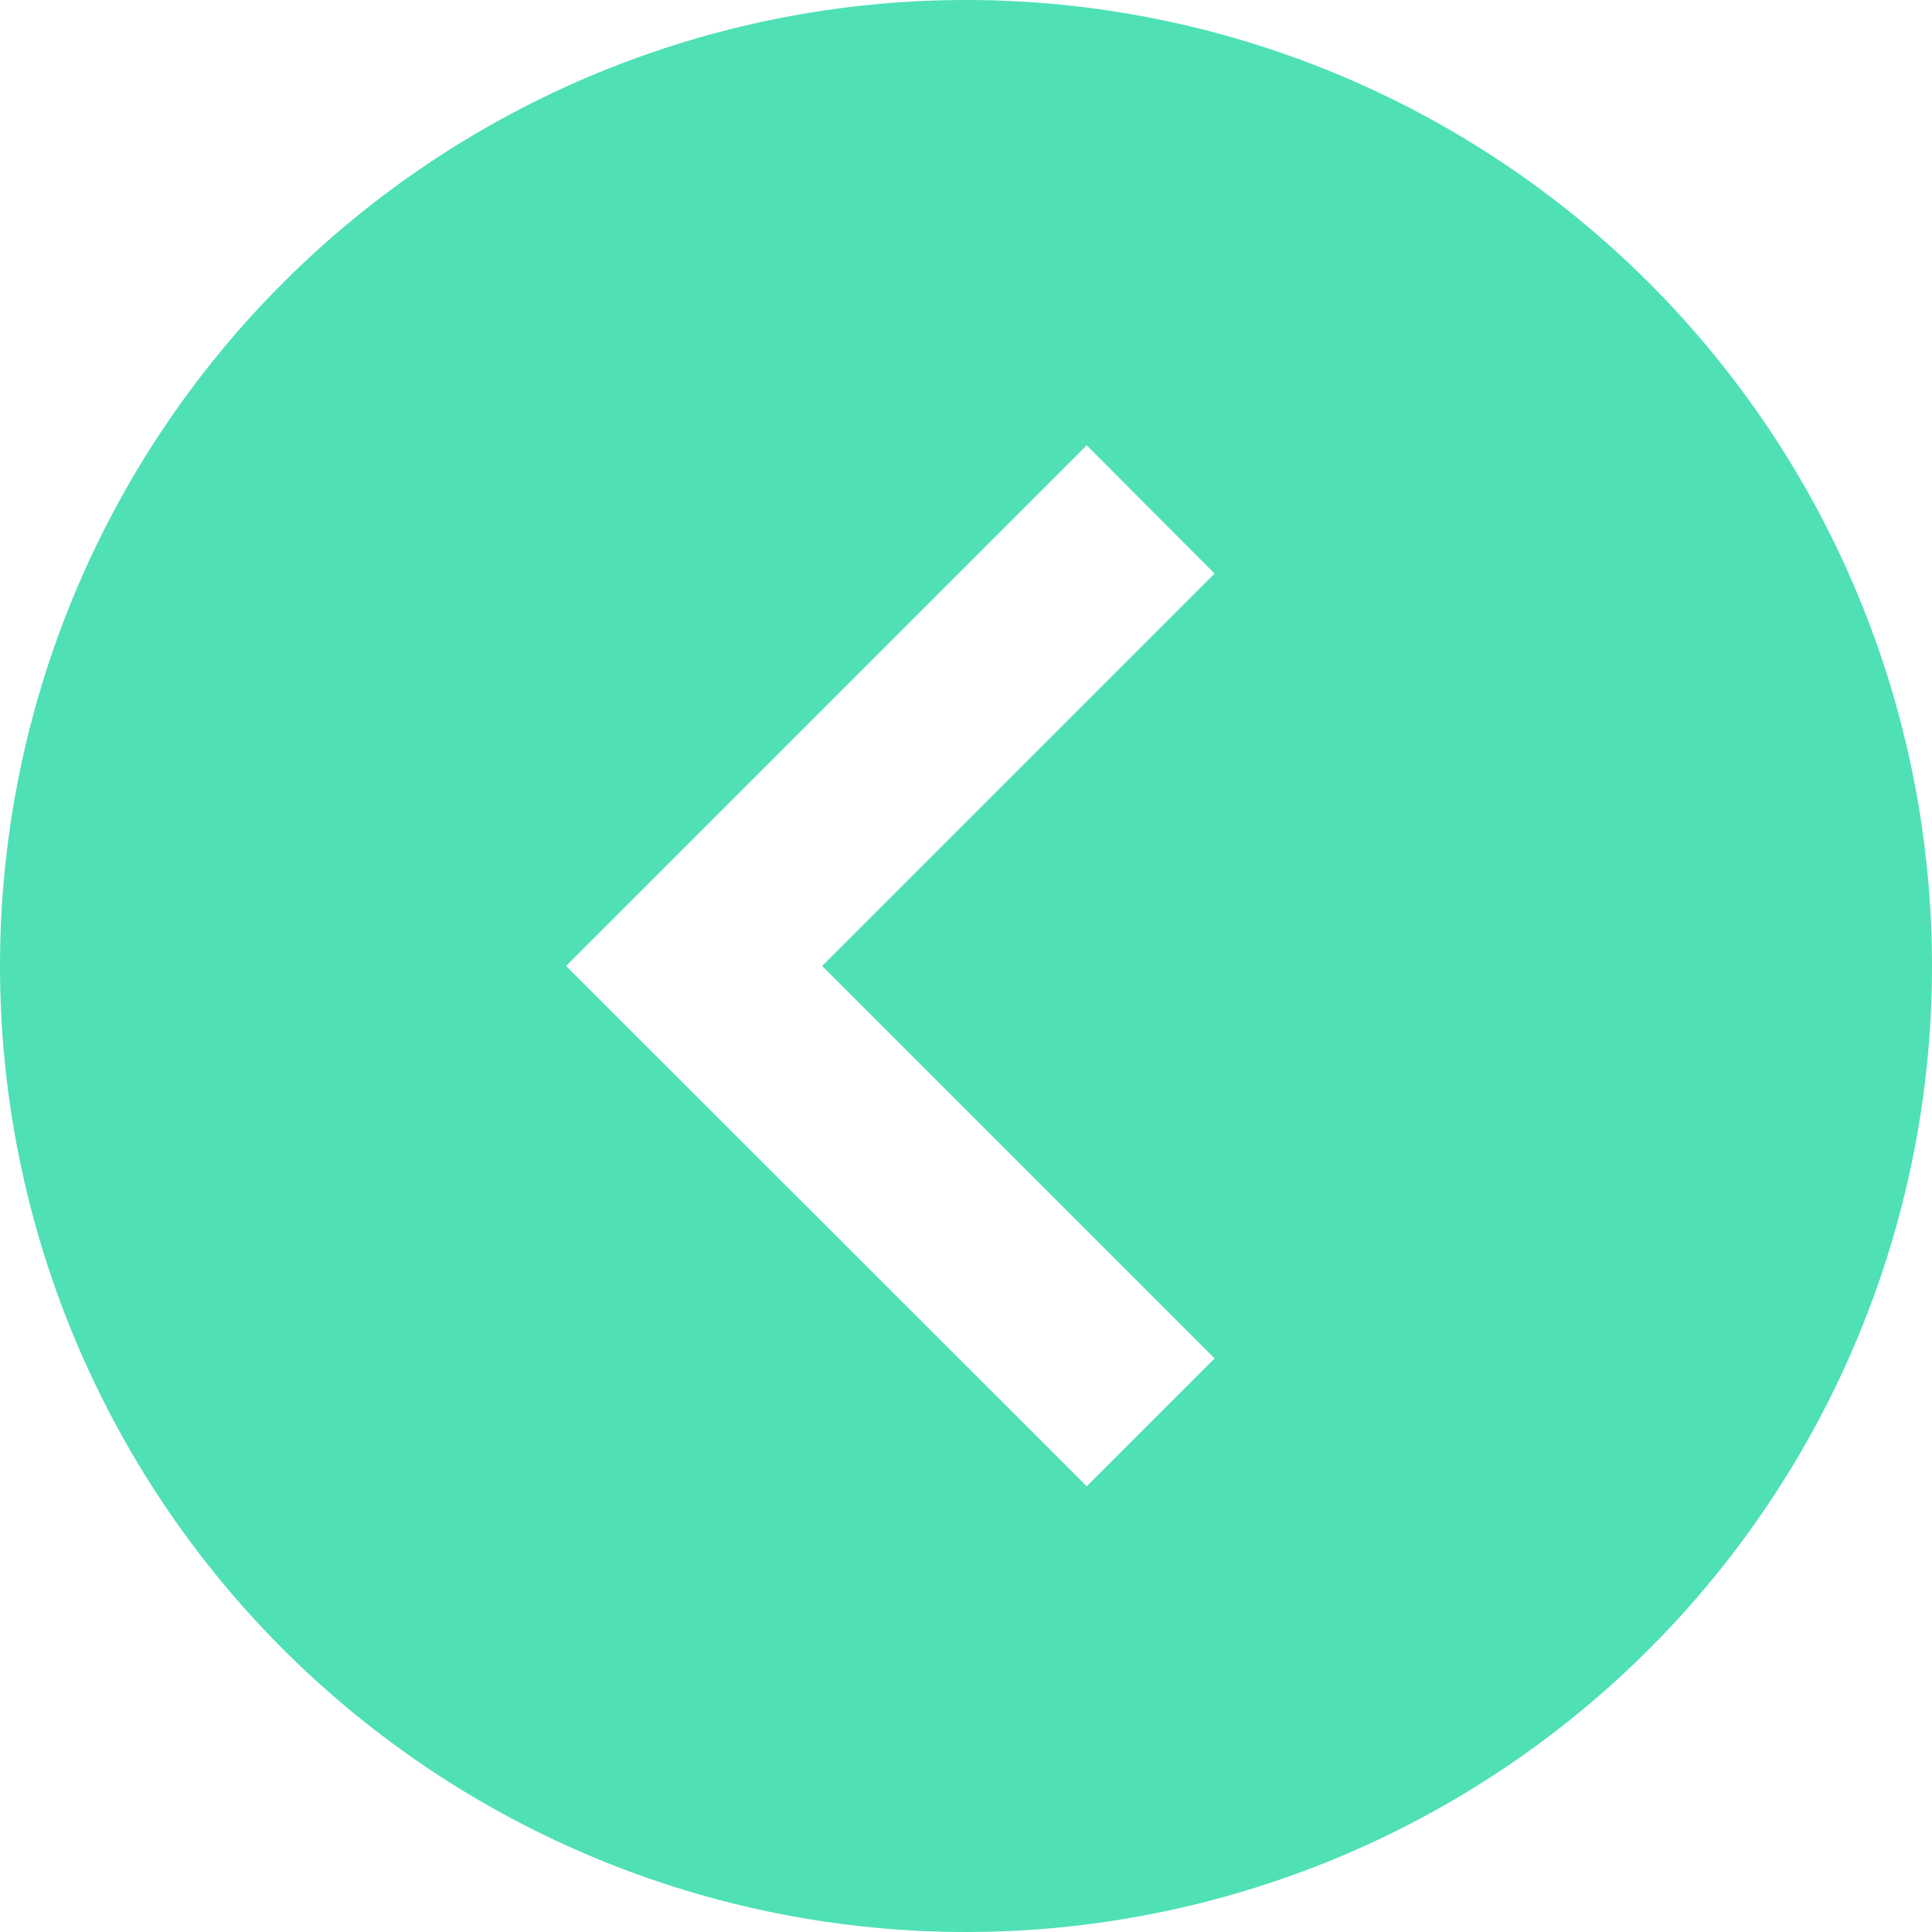 <svg width="16" height="16" viewBox="0 0 16 16" fill="none" xmlns="http://www.w3.org/2000/svg">
<path d="M16 8C16 5.878 15.157 3.843 13.657 2.343C12.157 0.843 10.122 0 8 0C5.878 0 3.843 0.843 2.343 2.343C0.843 3.843 0 5.878 0 8C0 10.122 0.843 12.157 2.343 13.657C3.843 15.157 5.878 16 8 16C10.122 16 12.157 15.157 13.657 13.657C15.157 12.157 16 10.122 16 8ZM5.219 7.469L8.469 4.219L9 3.688L10.059 4.75L9.528 5.281L6.809 8L9.528 10.719L10.059 11.25L9 12.309L8.469 11.778L5.219 8.531L4.688 8L5.219 7.469Z" fill="#4FE0B6"/>
</svg>
